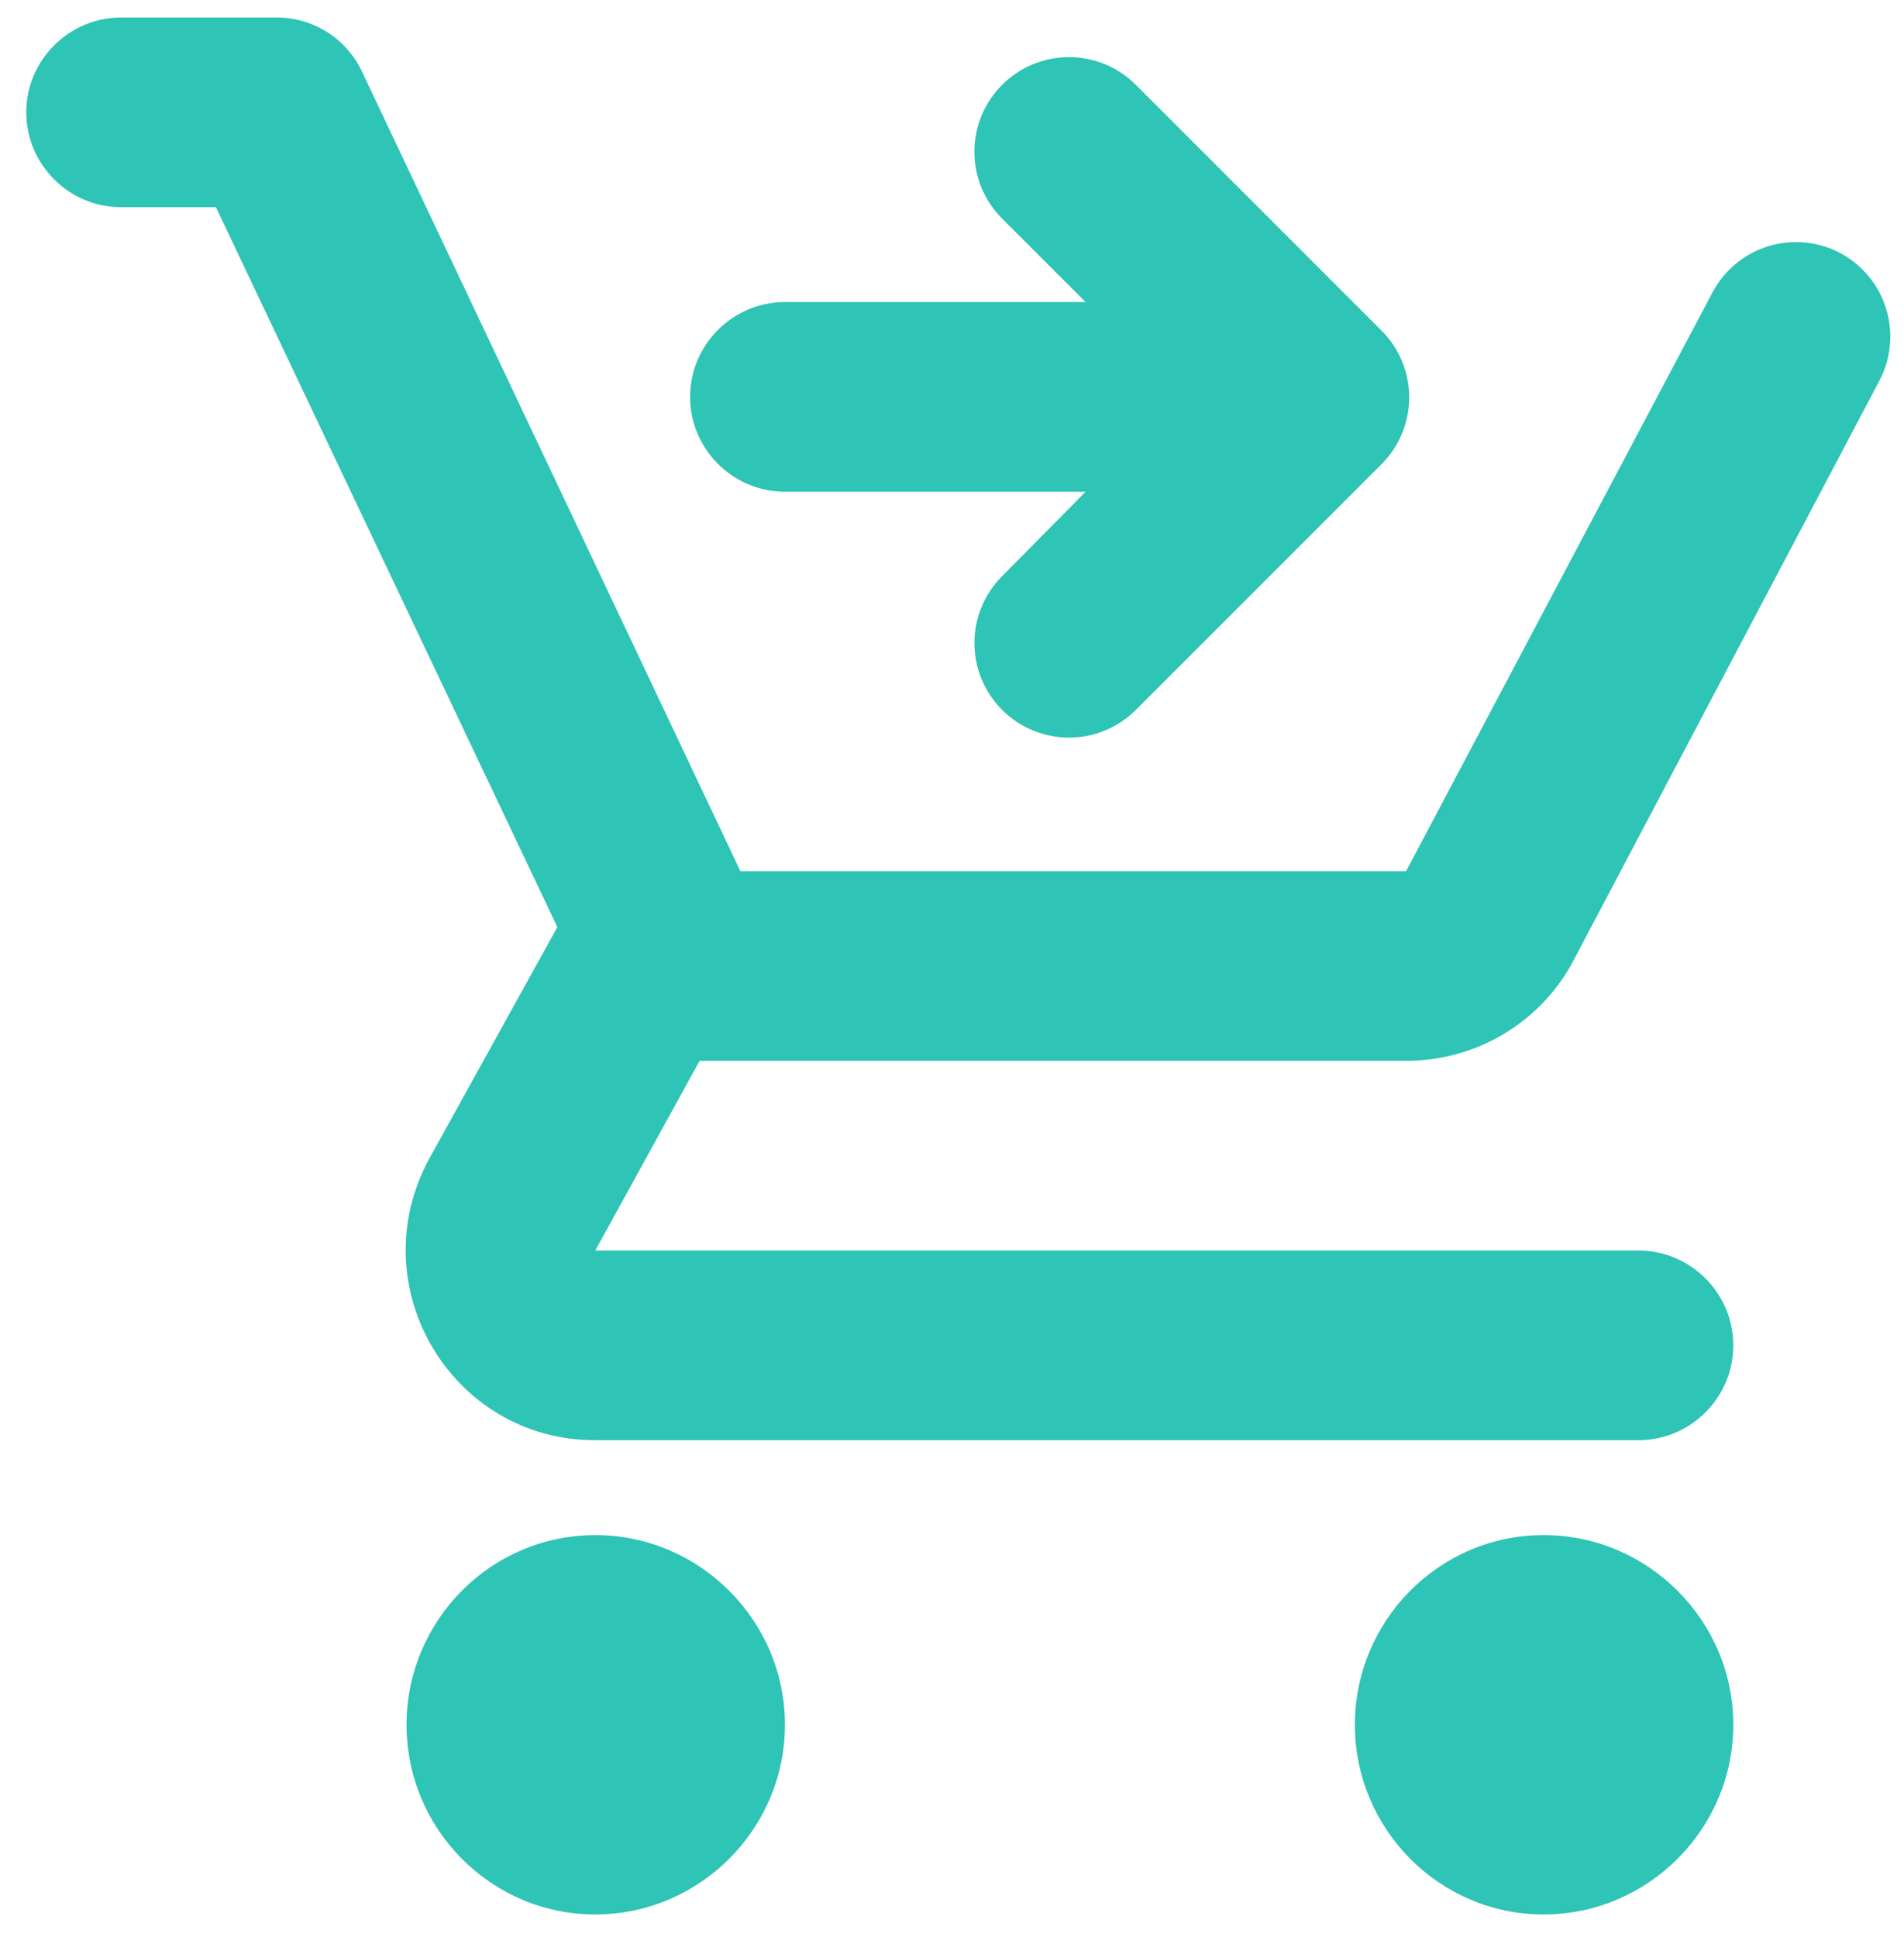 <svg width="58" height="59" viewBox="0 0 58 59" fill="none" xmlns="http://www.w3.org/2000/svg">
<path d="M18.133 46.756C14.956 46.756 12.384 49.356 12.384 52.533C12.384 55.711 14.956 58.311 18.133 58.311C21.311 58.311 23.911 55.711 23.911 52.533C23.911 49.356 21.311 46.756 18.133 46.756ZM47.022 46.756C43.844 46.756 41.273 49.356 41.273 52.533C41.273 55.711 43.844 58.311 47.022 58.311C50.2 58.311 52.8 55.711 52.8 52.533C52.8 49.356 50.2 46.756 47.022 46.756ZM52.8 40.978C52.8 39.389 51.5 38.089 49.911 38.089H18.133L21.311 32.311H42.833C45 32.311 46.907 31.127 47.889 29.336L57.249 11.598C57.602 10.93 57.679 10.15 57.462 9.426C57.246 8.702 56.755 8.092 56.093 7.727C55.758 7.543 55.39 7.428 55.01 7.389C54.63 7.349 54.246 7.385 53.881 7.495C53.515 7.606 53.175 7.788 52.88 8.031C52.586 8.274 52.342 8.573 52.164 8.911L42.833 26.533H22.553L11.027 2.18C10.794 1.687 10.427 1.27 9.966 0.978C9.506 0.687 8.972 0.532 8.427 0.533H3.689C2.1 0.533 0.8 1.833 0.8 3.422C0.8 5.011 2.1 6.311 3.689 6.311H6.578L16.978 28.238L13.078 35.287C10.969 39.158 13.742 43.867 18.133 43.867H49.911C51.5 43.867 52.8 42.567 52.8 40.978ZM30.527 2.584C30.794 2.317 31.111 2.104 31.461 1.959C31.81 1.814 32.185 1.74 32.563 1.74C32.942 1.74 33.316 1.814 33.666 1.959C34.015 2.104 34.333 2.317 34.6 2.584L42.082 10.067C43.209 11.193 43.209 13.013 42.082 14.14L34.6 21.622C34.333 21.89 34.015 22.102 33.666 22.247C33.316 22.391 32.942 22.466 32.563 22.466C32.185 22.466 31.811 22.391 31.461 22.247C31.112 22.102 30.794 21.89 30.527 21.622C30.259 21.355 30.047 21.037 29.902 20.688C29.758 20.338 29.683 19.964 29.683 19.586C29.683 19.207 29.758 18.833 29.902 18.483C30.047 18.134 30.259 17.816 30.527 17.549L33.069 14.978H23.911C22.322 14.978 21.022 13.678 21.022 12.089C21.022 10.5 22.322 9.2 23.911 9.2H33.069L30.527 6.658C30.259 6.391 30.046 6.073 29.901 5.724C29.756 5.374 29.682 4.999 29.682 4.621C29.682 4.243 29.756 3.868 29.901 3.519C30.046 3.169 30.259 2.852 30.527 2.584Z" fill="#2EC4B6"/>
</svg>
